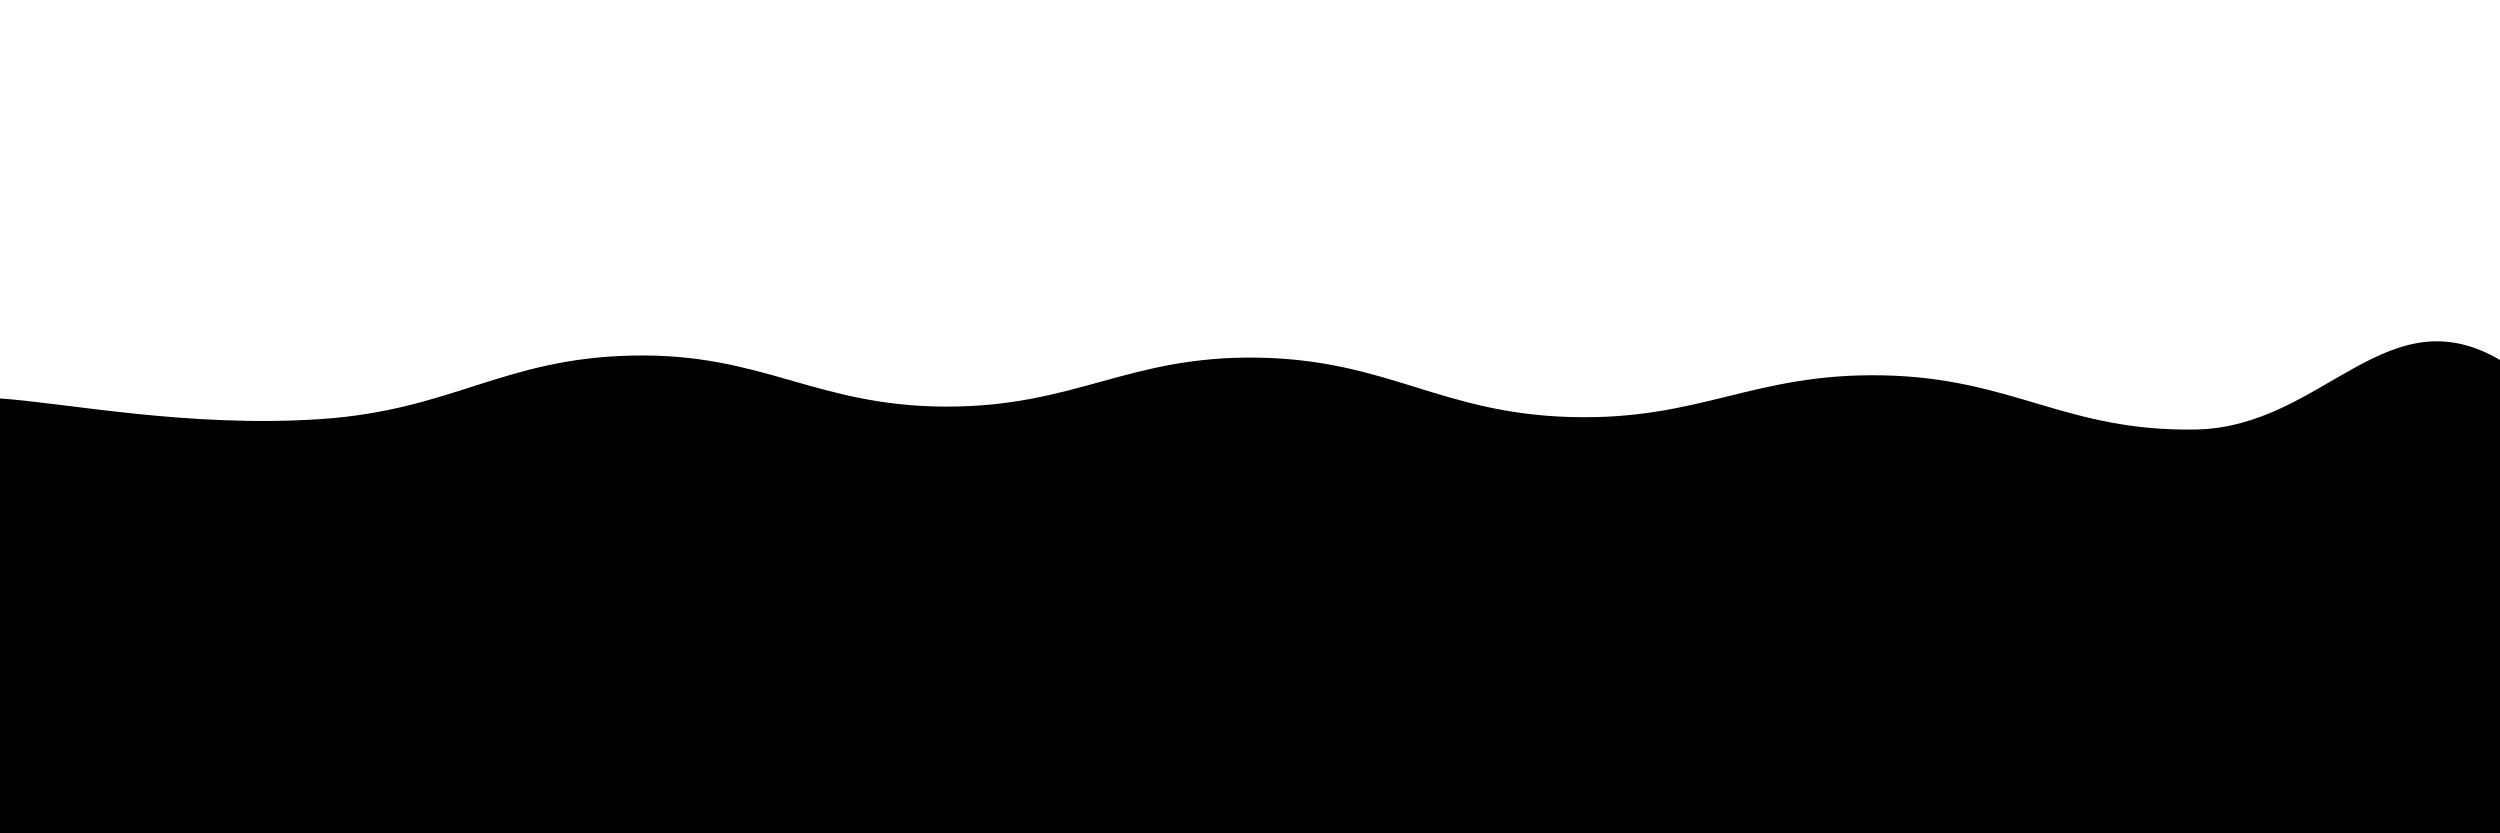 <svg xmlns="http://www.w3.org/2000/svg" version="1.1" xmlns:xlink="http://www.w3.org/1999/xlink" xmlns:svgjs="http://svgjs.dev/svgjs" viewBox="0 0 2400 800"><g fill="hsl(205, 69%, 50%)" transform="matrix(1,0,0,1,7.649,337.337)"><path d="M-10,10C54.583,14.167,172.917,38.542,300,30C427.083,21.458,475,-28.5,600,-31C725,-33.5,775,17.583,900,18C1025,18.417,1075,-31.083,1200,-29C1325,-26.917,1375,24.458,1500,28C1625,31.542,1675,-14.5,1800,-12C1925,-9.5,1975,42.083,2100,40C2225,37.917,2285.417,-97,2400,-22C2514.583,53,3254.167,207.917,2650,400C2045.833,592.083,156.25,795.833,-500,900" transform="matrix(1,0,0,1,0,35)" opacity="NaN"></path></g><defs><linearGradient x1="50%" y1="0%" x2="50%" y2="100%" id="sssurf-grad"><stop stop-color="hsl(208, 77%, 50%)" stop-opacity="1" offset="0%"></stop><stop stop-color="hsl(208, 74%, 93%)" stop-opacity="1" offset="100%"></stop></linearGradient></defs></svg>